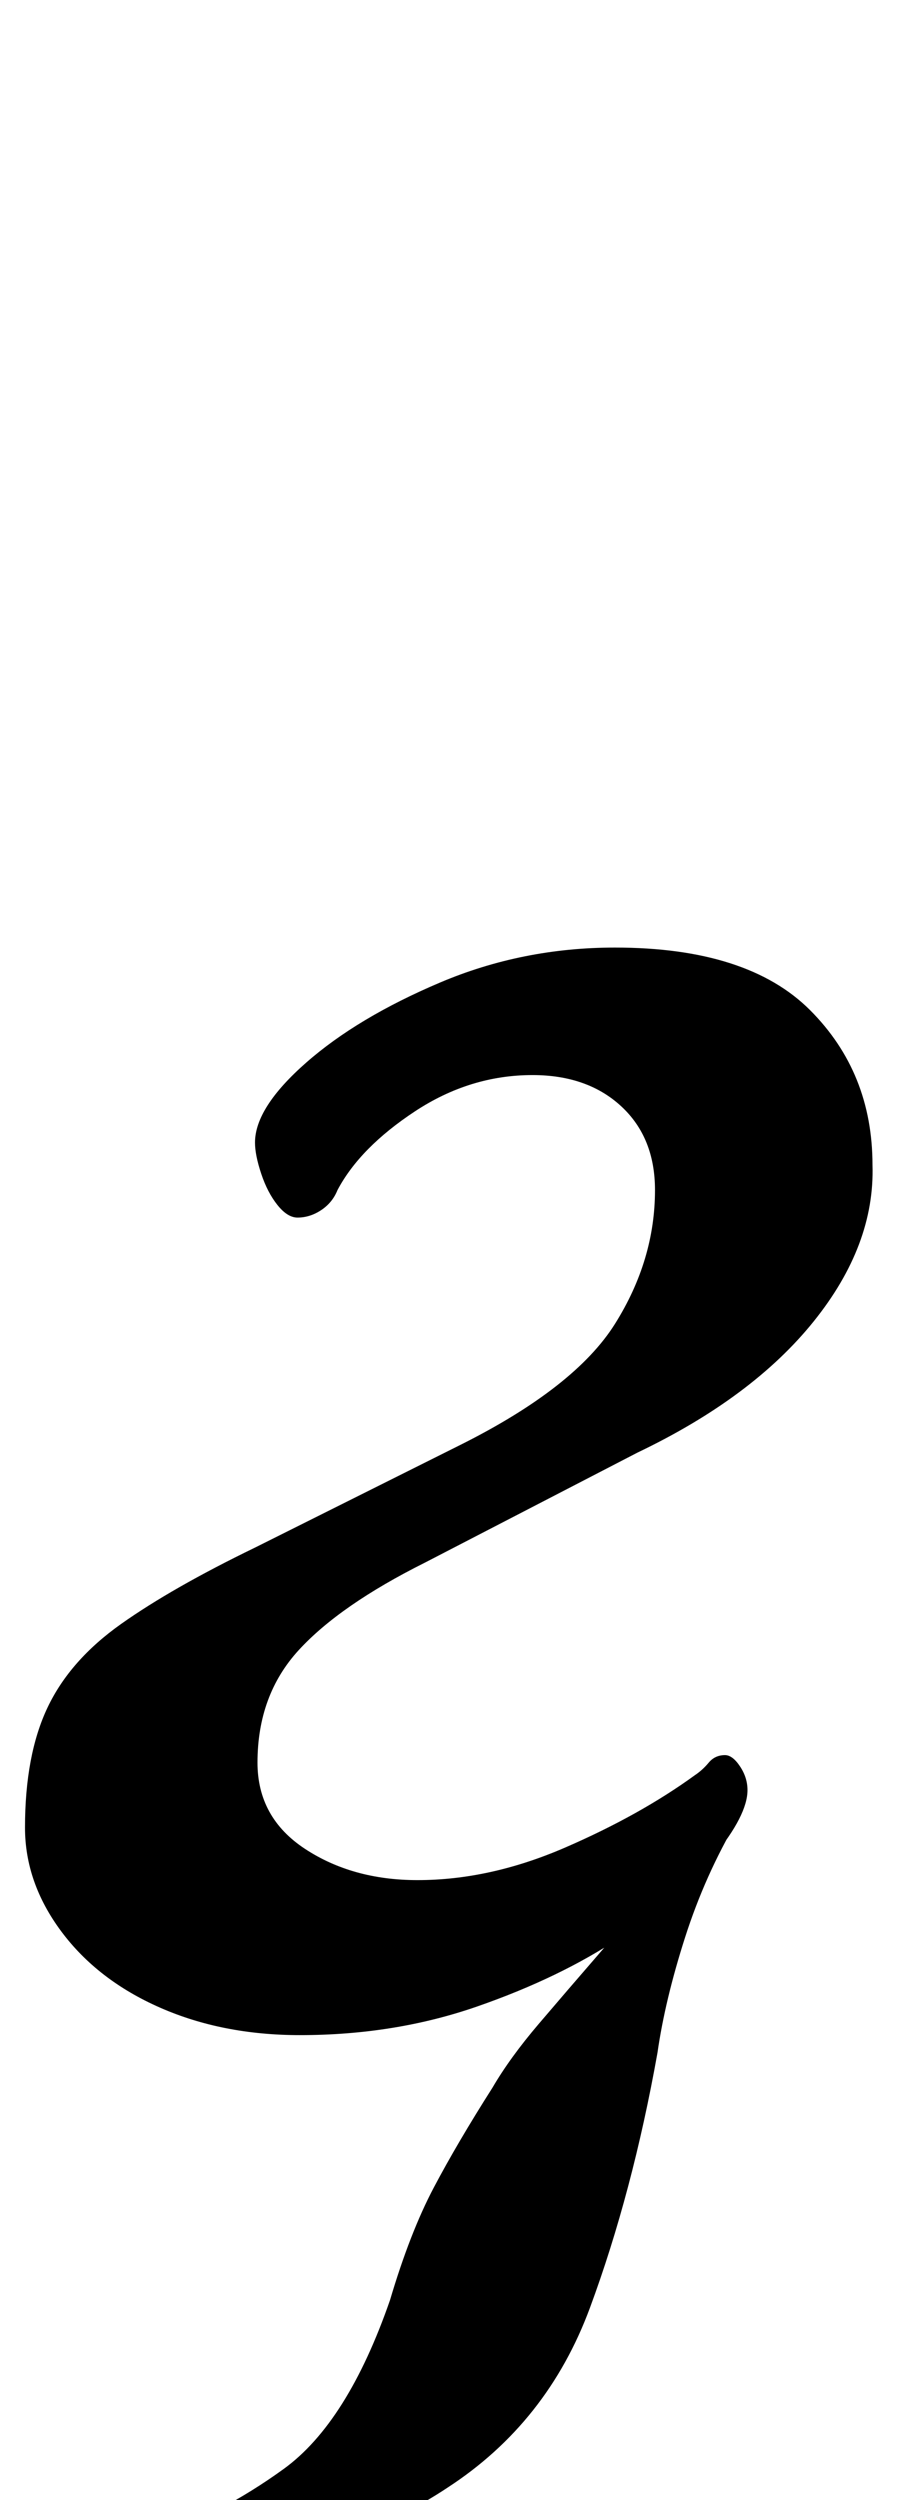 <?xml version="1.0" standalone="no"?>
<!DOCTYPE svg PUBLIC "-//W3C//DTD SVG 1.1//EN" "http://www.w3.org/Graphics/SVG/1.1/DTD/svg11.dtd" >
<svg xmlns="http://www.w3.org/2000/svg" xmlns:xlink="http://www.w3.org/1999/xlink" version="1.1" viewBox="-19 0 360 1000">
  <g transform="matrix(1 0 0 -1 0 800)">
   <path fill="currentColor"
d="M47 -236q-5 0 -10.5 2t-5.5 8q0 5 2.5 7t6.5 3q29 10 54.5 28.5t42.5 67.5q8 27 17.5 45t23.5 40q7 12 18.5 25.5t24.5 28.5t24 29l-6 10l37 14q-13 -22 -21 -47t-11 -46q-10 -56 -27 -102t-57 -72q-18 -12 -43 -21.5t-45 -14.5t-25 -5zM101 -14q-31 0 -56 11t-39.5 30.5
t-14.5 41.5q0 29 9 48t29.5 33.5t53.5 30.5l82 41q46 23 62 48.5t16 53.5q0 21 -13.5 33.5t-35.5 12.5q-25 0 -47 -14.5t-31 -31.5q-2 -5 -6.5 -8t-9.5 -3q-4 0 -8 5t-6.5 12.5t-2.5 12.5q0 14 20.5 32t53.5 32t70 14q53 0 78 -25t25 -62q1 -32 -23.5 -62.5t-70.5 -52.5
l-85 -44q-34 -17 -50.5 -35t-16.5 -45q0 -22 19 -34.5t45 -12.5q29 0 59 13t52 29q3 2 5.5 5t6.5 3q3 0 6 -4.5t3 -9.5q0 -10 -13.5 -26.5t-37.5 -32.5t-57 -27.5t-71 -11.5z" />
  </g>

</svg>
